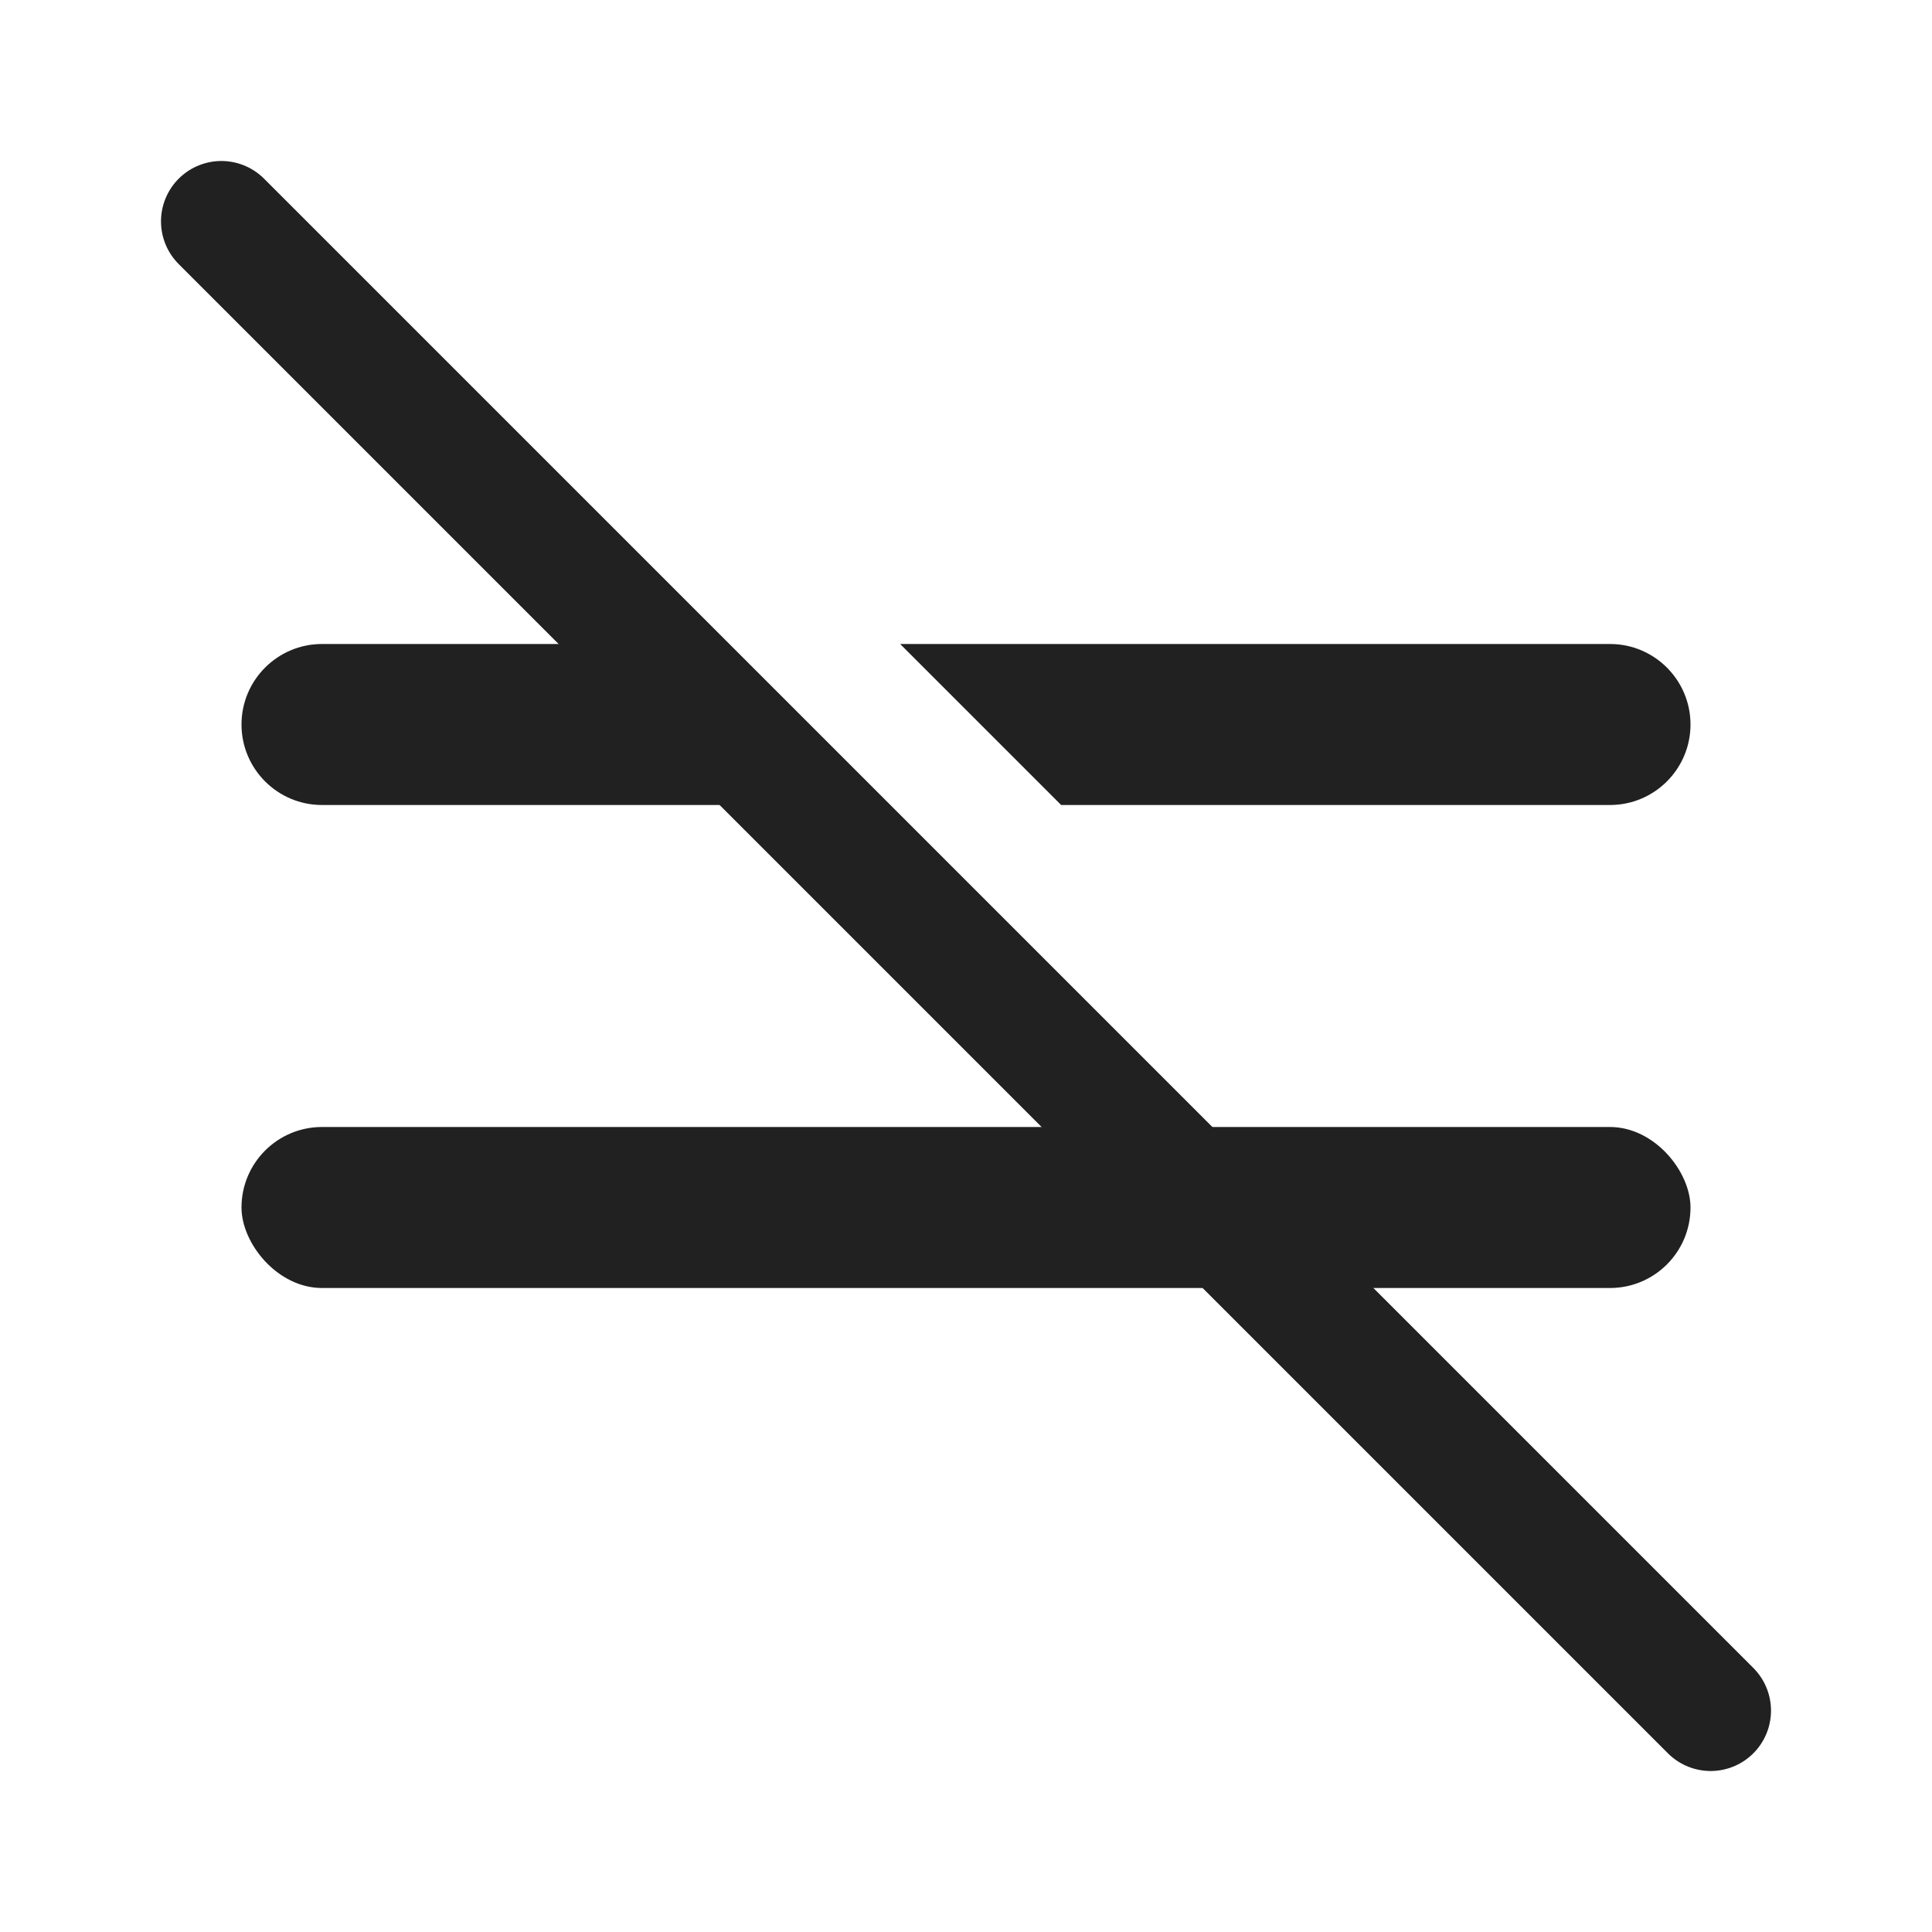 <svg width="24" height="24" viewBox="0 0 24 24" fill="none" xmlns="http://www.w3.org/2000/svg">
<rect x="3" y="14" width="18" height="2" rx="1" fill="#212121"/>
<path fill-rule="evenodd" clip-rule="evenodd" d="M8 8H4C3.448 8 3 8.448 3 9C3 9.552 3.448 10 4 10H10L8 8ZM13.182 10H20C20.552 10 21 9.552 21 9C21 8.448 20.552 8 20 8H11.182L13.182 10Z" fill="#212121"/>
<path d="M2.75 2.75L21.25 21.25" stroke="#212121" stroke-width="1.5" stroke-linecap="round"/>
</svg>
